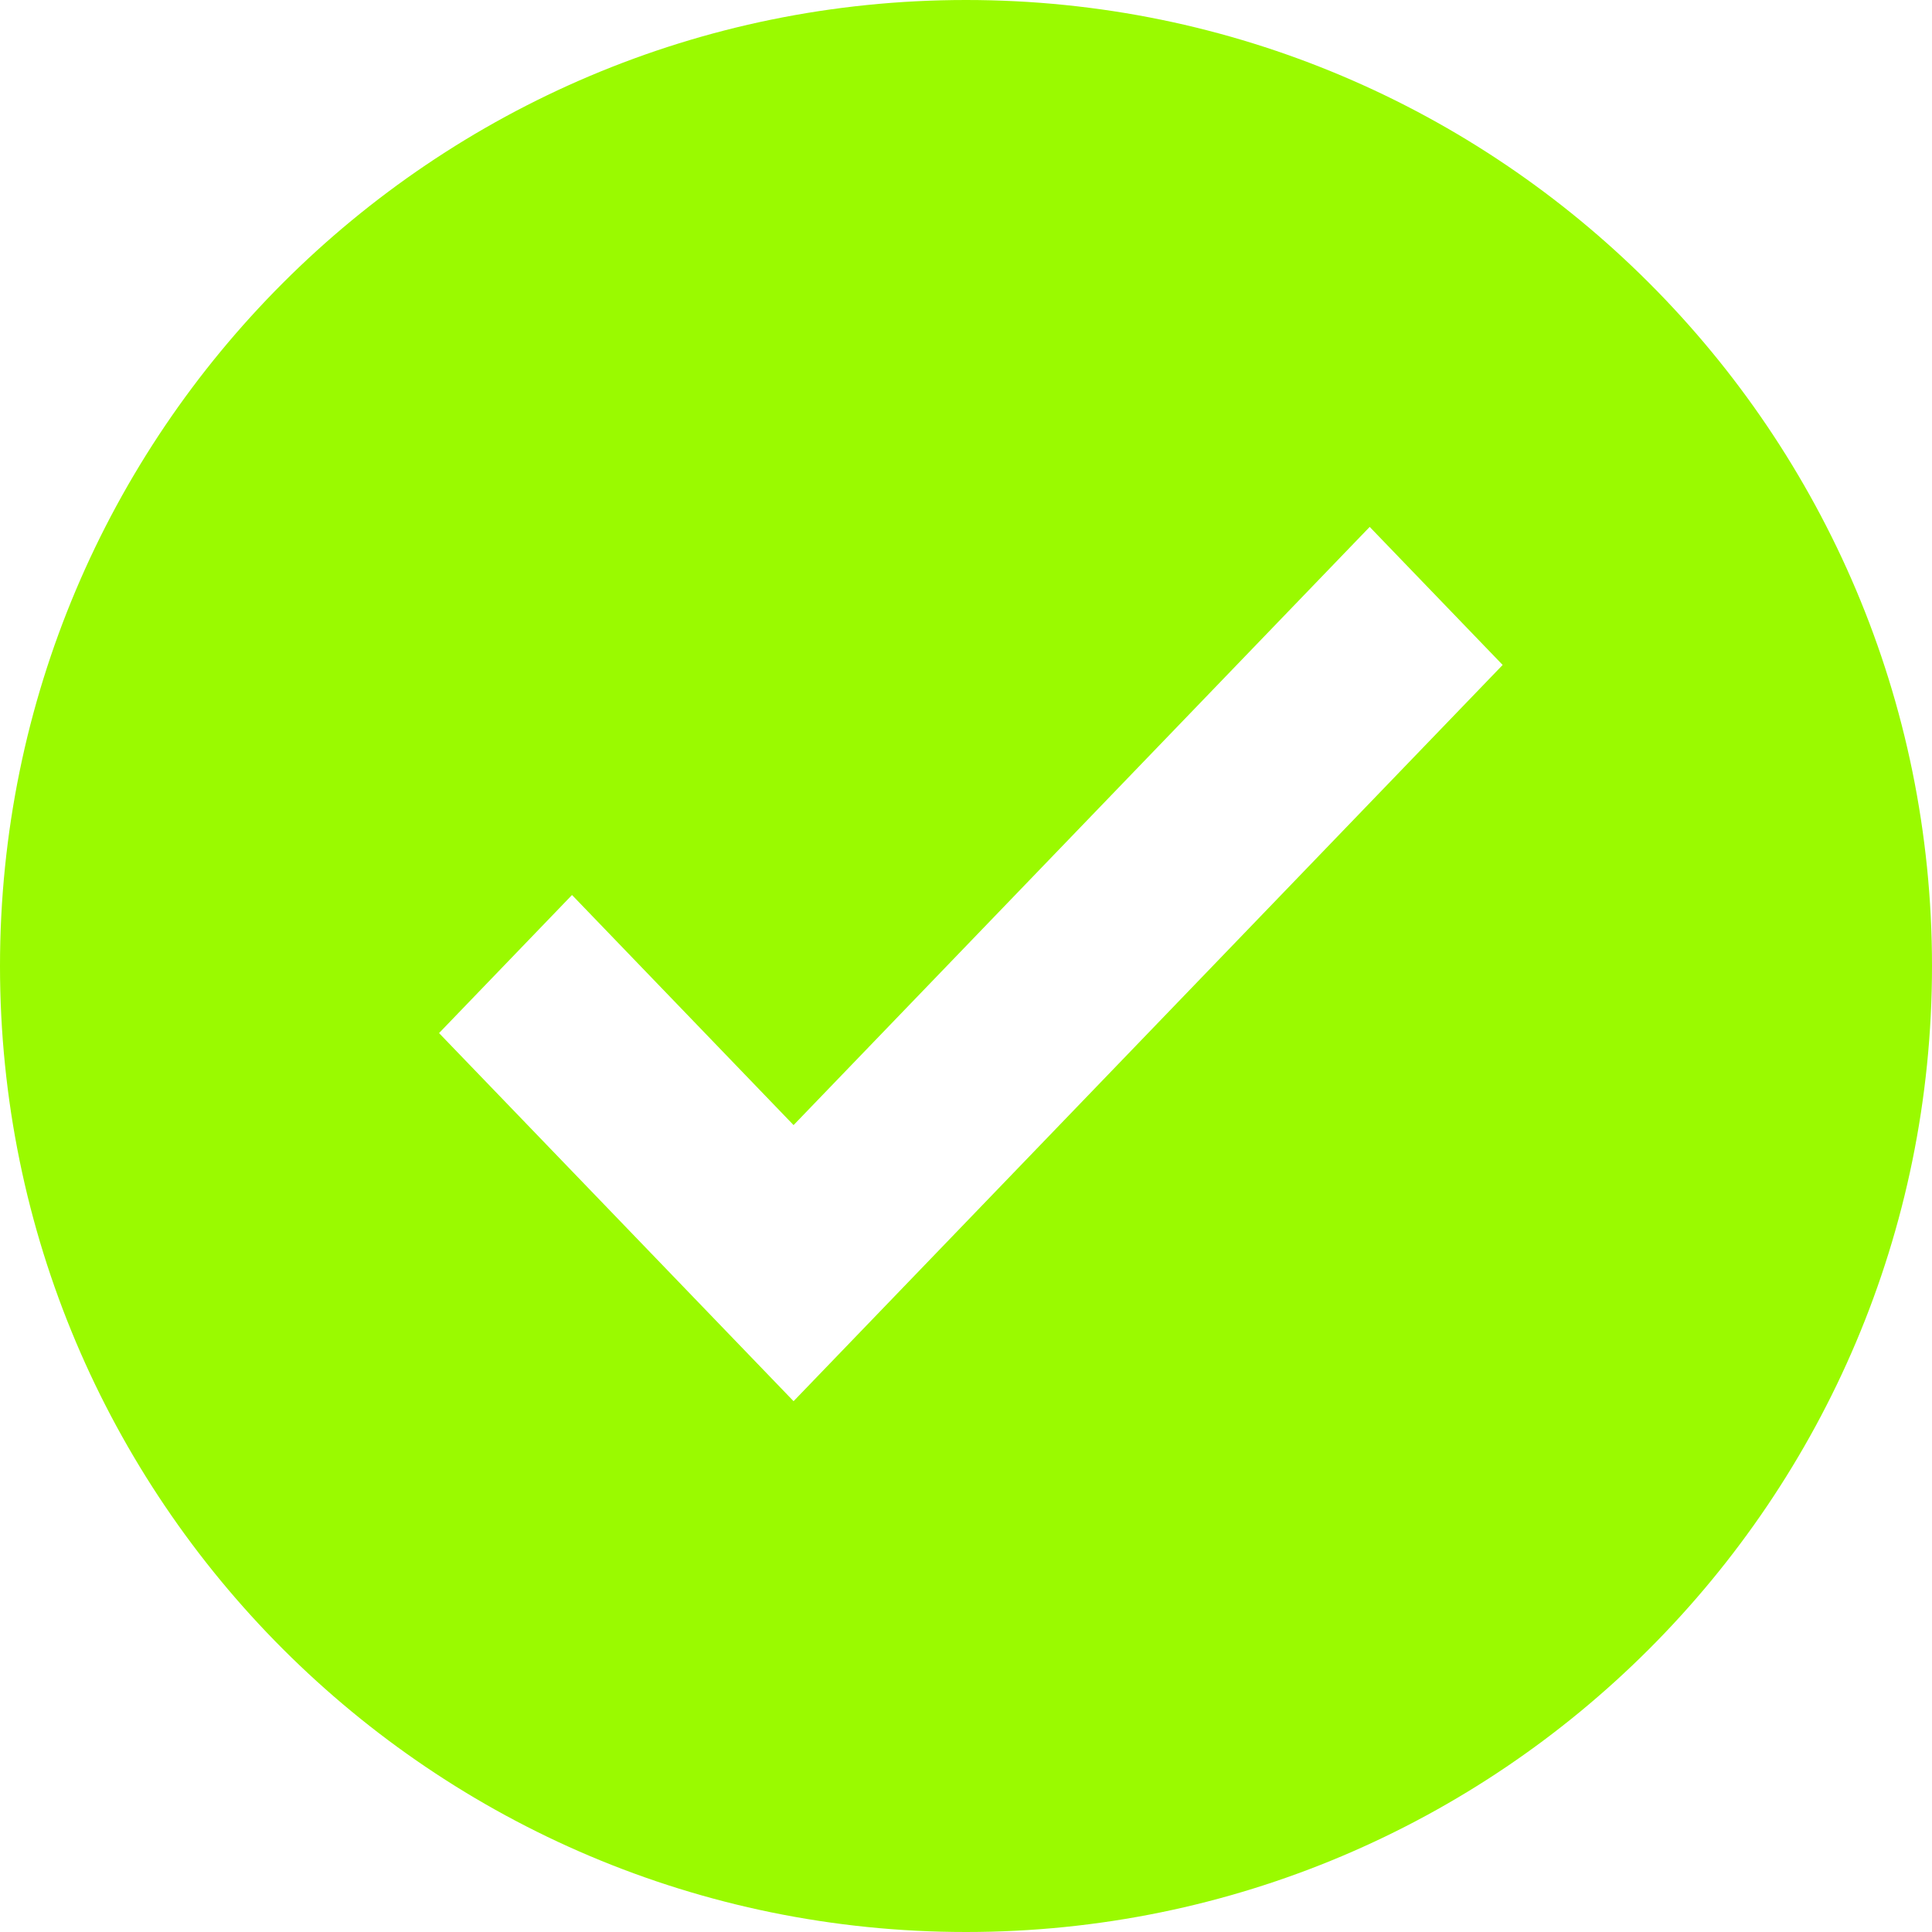 <svg width="40" height="40" viewBox="0 0 40 40" fill="none" xmlns="http://www.w3.org/2000/svg">
<path fill-rule="evenodd" clip-rule="evenodd" d="M20 40C31.046 40 40 31.046 40 20C40 8.954 31.046 0 20 0C8.954 0 0 8.954 0 20C0 31.046 8.954 40 20 40ZM9.09 21.389L11.843 18.53L16.43 23.294L28.358 10.909L31.111 13.767L16.43 29.01L9.09 21.389Z" fill="#9AFA00"/>
</svg>
